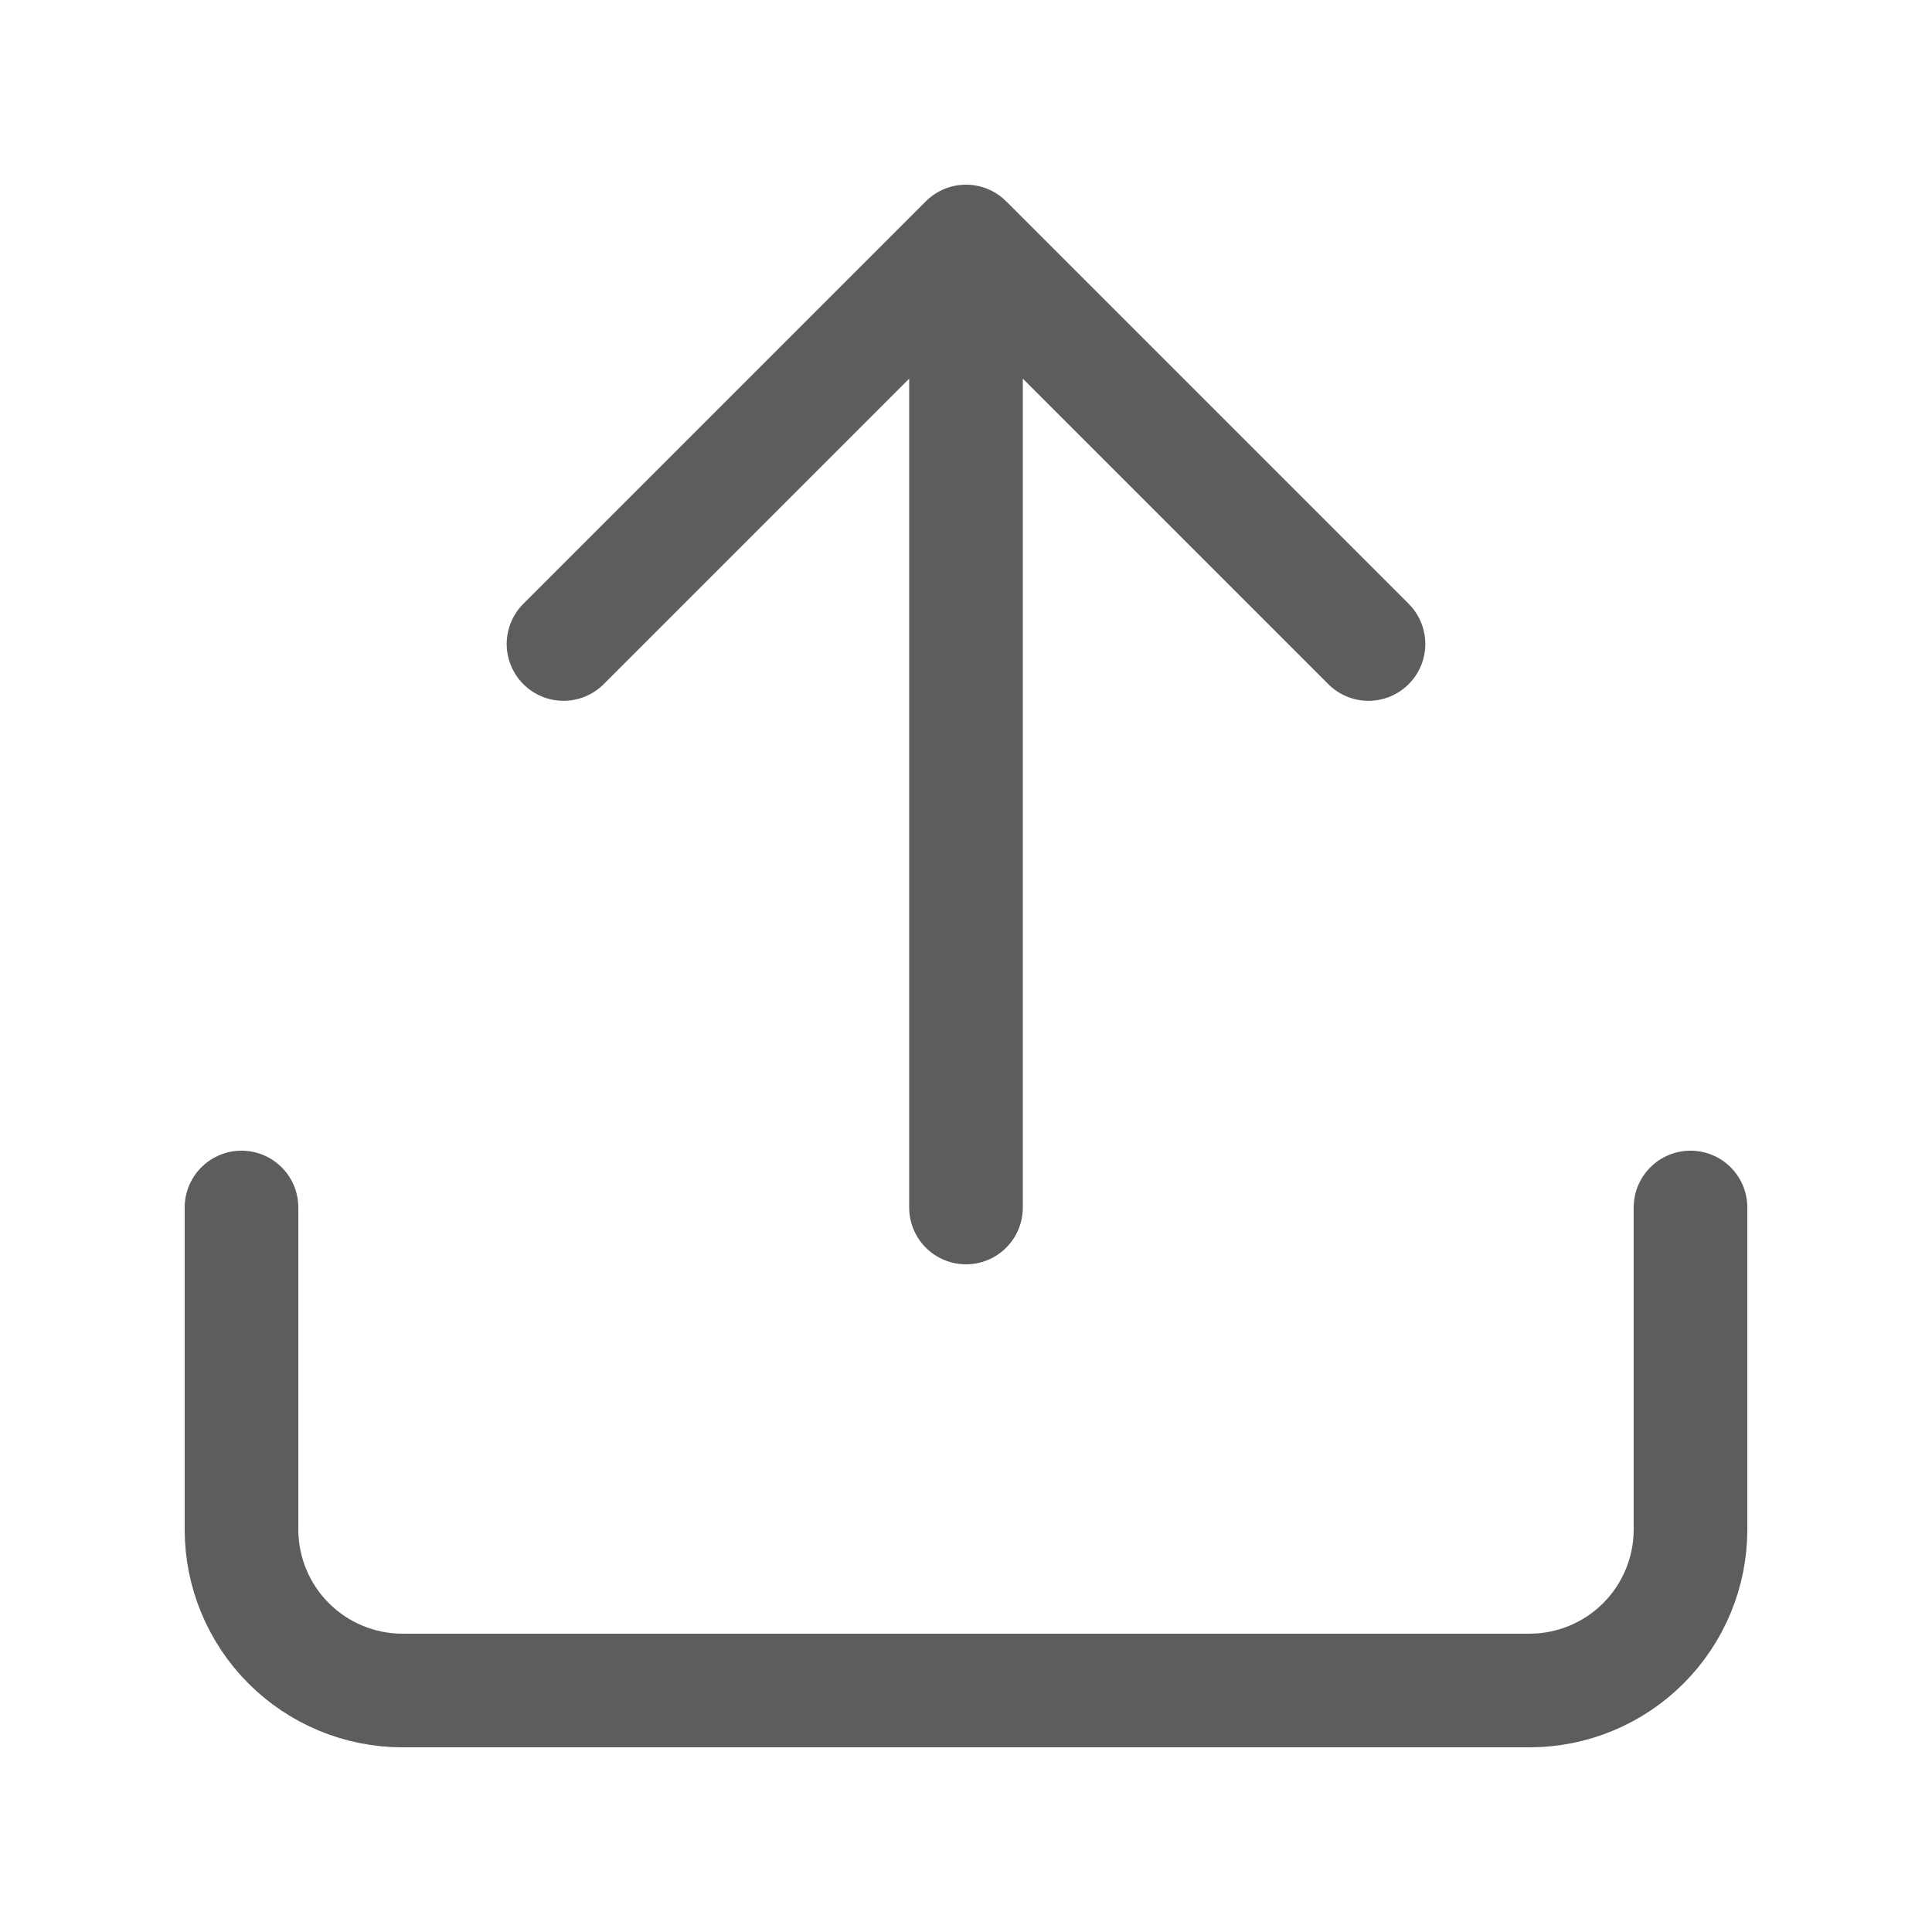 <svg width="34" height="34" viewBox="0 0 34 34" fill="none" xmlns="http://www.w3.org/2000/svg">
<path d="M29.75 21.25V26.917C29.75 27.668 29.451 28.389 28.92 28.92C28.389 29.451 27.668 29.75 26.917 29.75H7.083C6.332 29.75 5.611 29.451 5.08 28.92C4.549 28.389 4.25 27.668 4.25 26.917V21.25M24.083 11.333L17 4.25M17 4.25L9.917 11.333M17 4.25V21.25" stroke="#191919" stroke-opacity="0.7" stroke-width="2" stroke-linecap="round" stroke-linejoin="round"/>
</svg>
